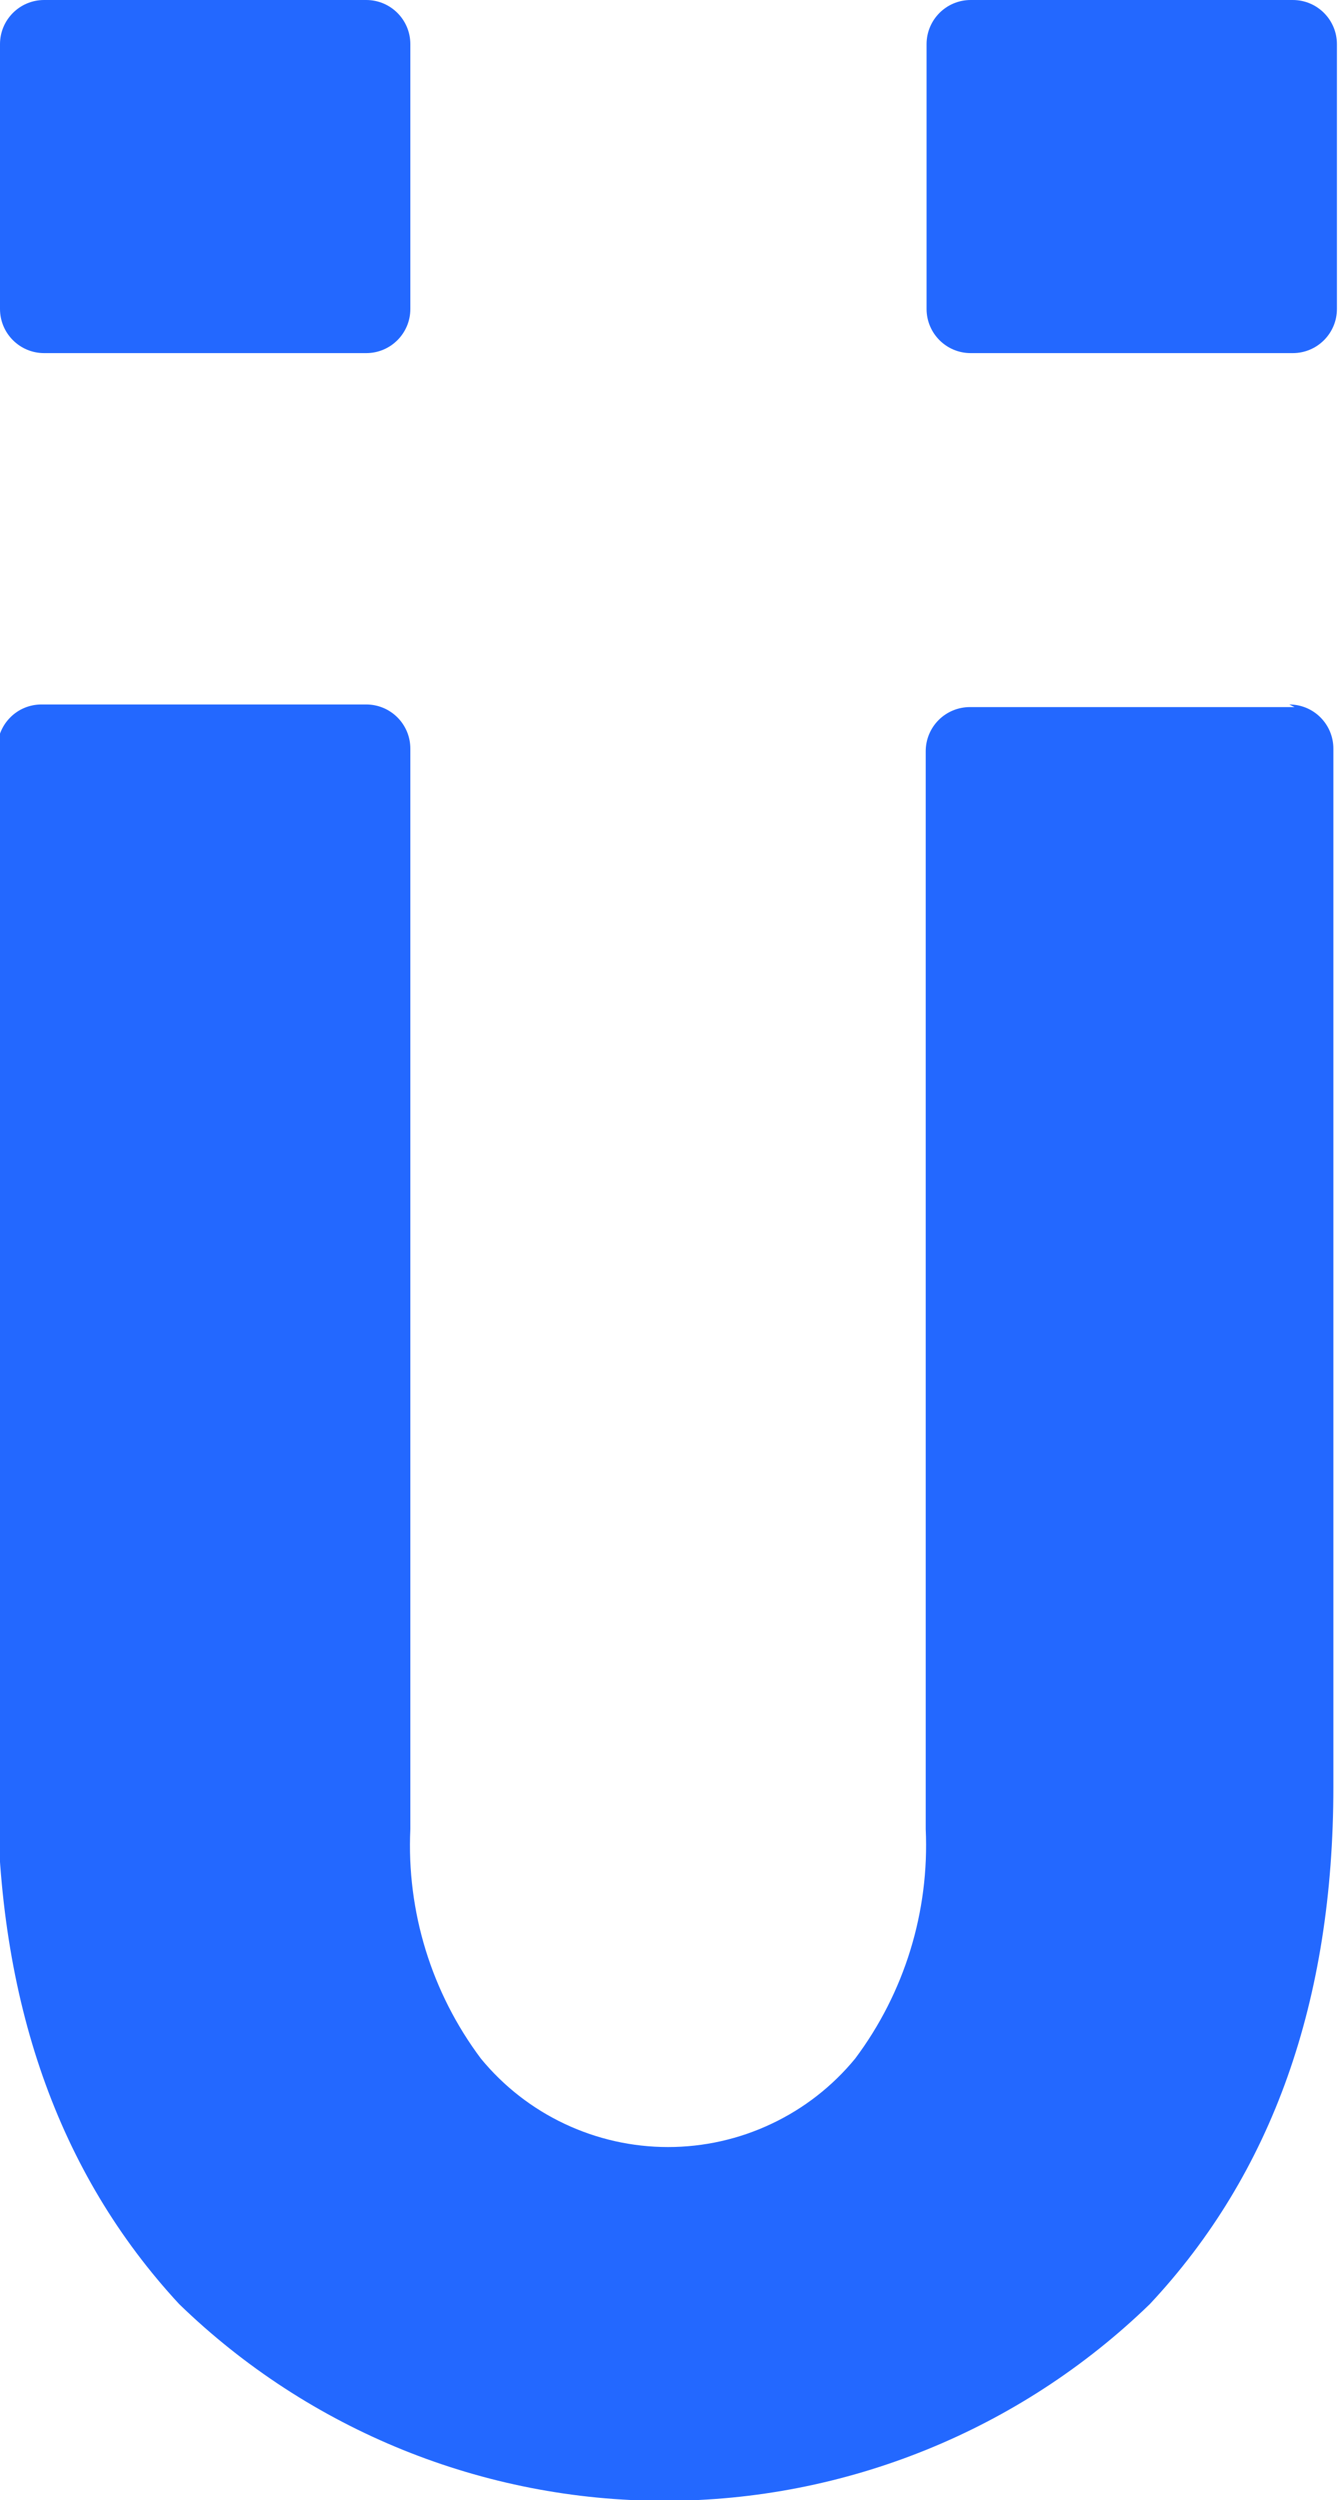<svg width="22" height="41" viewBox="0 0 22 41" fill="none" xmlns="http://www.w3.org/2000/svg">
<g clip-path="url(#clip0_1_1063)">
<path d="M21.238 11.596H15.911C15.719 11.596 15.534 11.673 15.399 11.808C15.263 11.944 15.187 12.128 15.187 12.32V29.997C15.249 31.348 14.84 32.679 14.029 33.761C13.656 34.215 13.187 34.58 12.656 34.83C12.126 35.081 11.546 35.211 10.959 35.211C10.373 35.211 9.793 35.081 9.262 34.83C8.732 34.58 8.263 34.215 7.89 33.761C7.079 32.679 6.669 31.348 6.732 29.997V12.277C6.732 12.085 6.656 11.901 6.52 11.765C6.384 11.629 6.2 11.553 6.008 11.553H0.68C0.488 11.553 0.304 11.629 0.169 11.765C0.033 11.901 -0.043 12.085 -0.043 12.277V29.302C-0.043 32.811 0.951 35.639 2.939 37.786C5.073 39.856 7.929 41.013 10.902 41.013C13.874 41.013 16.73 39.856 18.864 37.786C20.872 35.643 21.875 32.816 21.875 29.302V12.277C21.875 12.085 21.799 11.901 21.663 11.765C21.528 11.629 21.343 11.553 21.151 11.553L21.238 11.596Z" fill="#2368FF"/>
<path d="M6.008 0H0.724C0.324 0 0 0.324 0 0.724V5.067C0 5.467 0.324 5.791 0.724 5.791H6.008C6.408 5.791 6.732 5.467 6.732 5.067V0.724C6.732 0.324 6.408 0 6.008 0Z" fill="#2368FF"/>
<path d="M21.209 0H15.925C15.525 0 15.201 0.324 15.201 0.724V5.067C15.201 5.467 15.525 5.791 15.925 5.791H21.209C21.609 5.791 21.933 5.467 21.933 5.067V0.724C21.933 0.324 21.609 0 21.209 0Z" fill="#2368FF"/>
</g>
<defs>
<clipPath id="clip0_1_1063">
<rect width="21.933" height="41" fill="white"/>
</clipPath>
</defs>
</svg>

